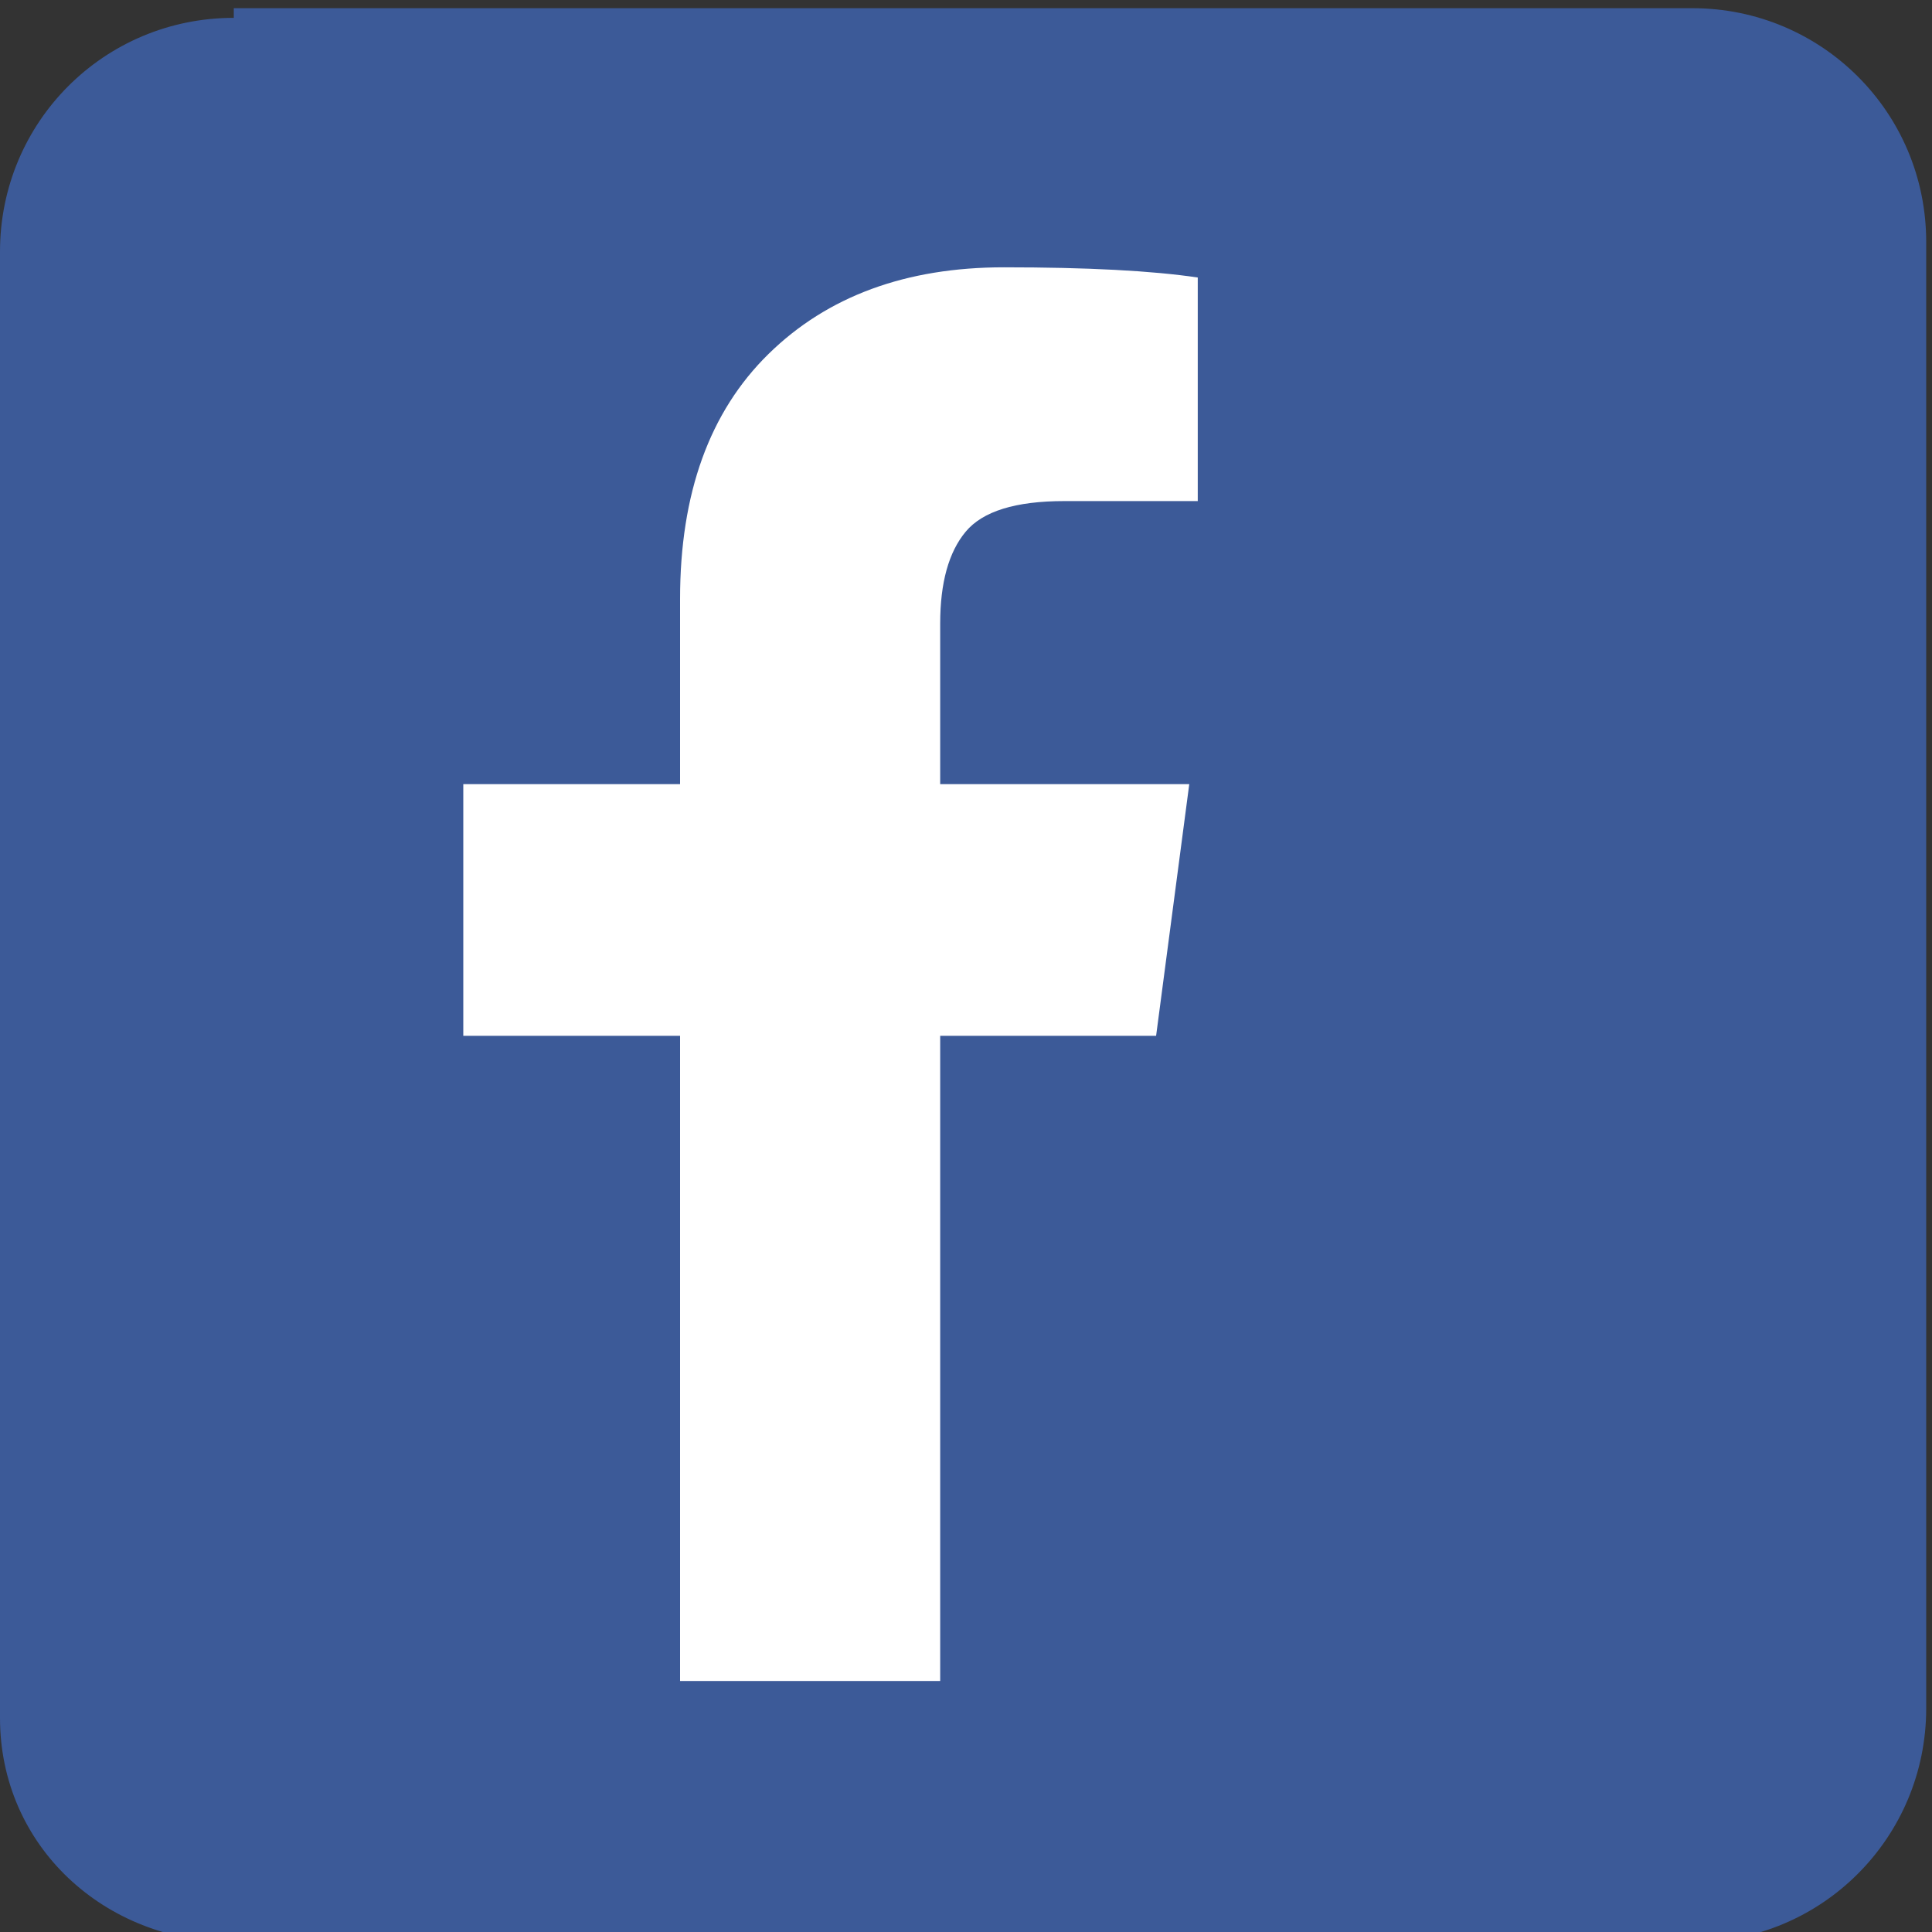 <svg xmlns:rdf="http://www.w3.org/1999/02/22-rdf-syntax-ns#" xmlns="http://www.w3.org/2000/svg" height="28" width="28" version="1.1" xmlns:cc="http://creativecommons.org/ns#" xmlns:dc="http://purl.org/dc/elements/1.1/" viewBox="0 0 100 100">
 <rect x="0" y="0" width="100" height="100" fill="#333333" stroke="none"/>
 <path style="color-rendering:auto;color:#000000;isolation:auto;mix-blend-mode:normal;shape-rendering:auto;solid-color:#000000;image-rendering:auto" d="m12.1 0.424h75.5c6.68 0 12.1 5.38 12.1 12.1v75.9c0 6.68-5.38 12.1-12.1 12.1h-75.5c-6.72 0-12.1-5-12.1-11.6v-75.9c1.24e-7 -6.7 5.38-12.1 12.1-12.1z" fill="#3c5a98"/>
 <g transform="matrix(.044 0 0 -.044 19.8 81.2)">
  <path fill="#fff" d="m959 1.52e3v-264h-157q-86 0-116-36t-30-108v-189h293l-39-296h-254v-759h-306v759h-255v296h255v218q0 186 104 288t277 102q147 0 228-12z"/>
 </g>
</svg>
